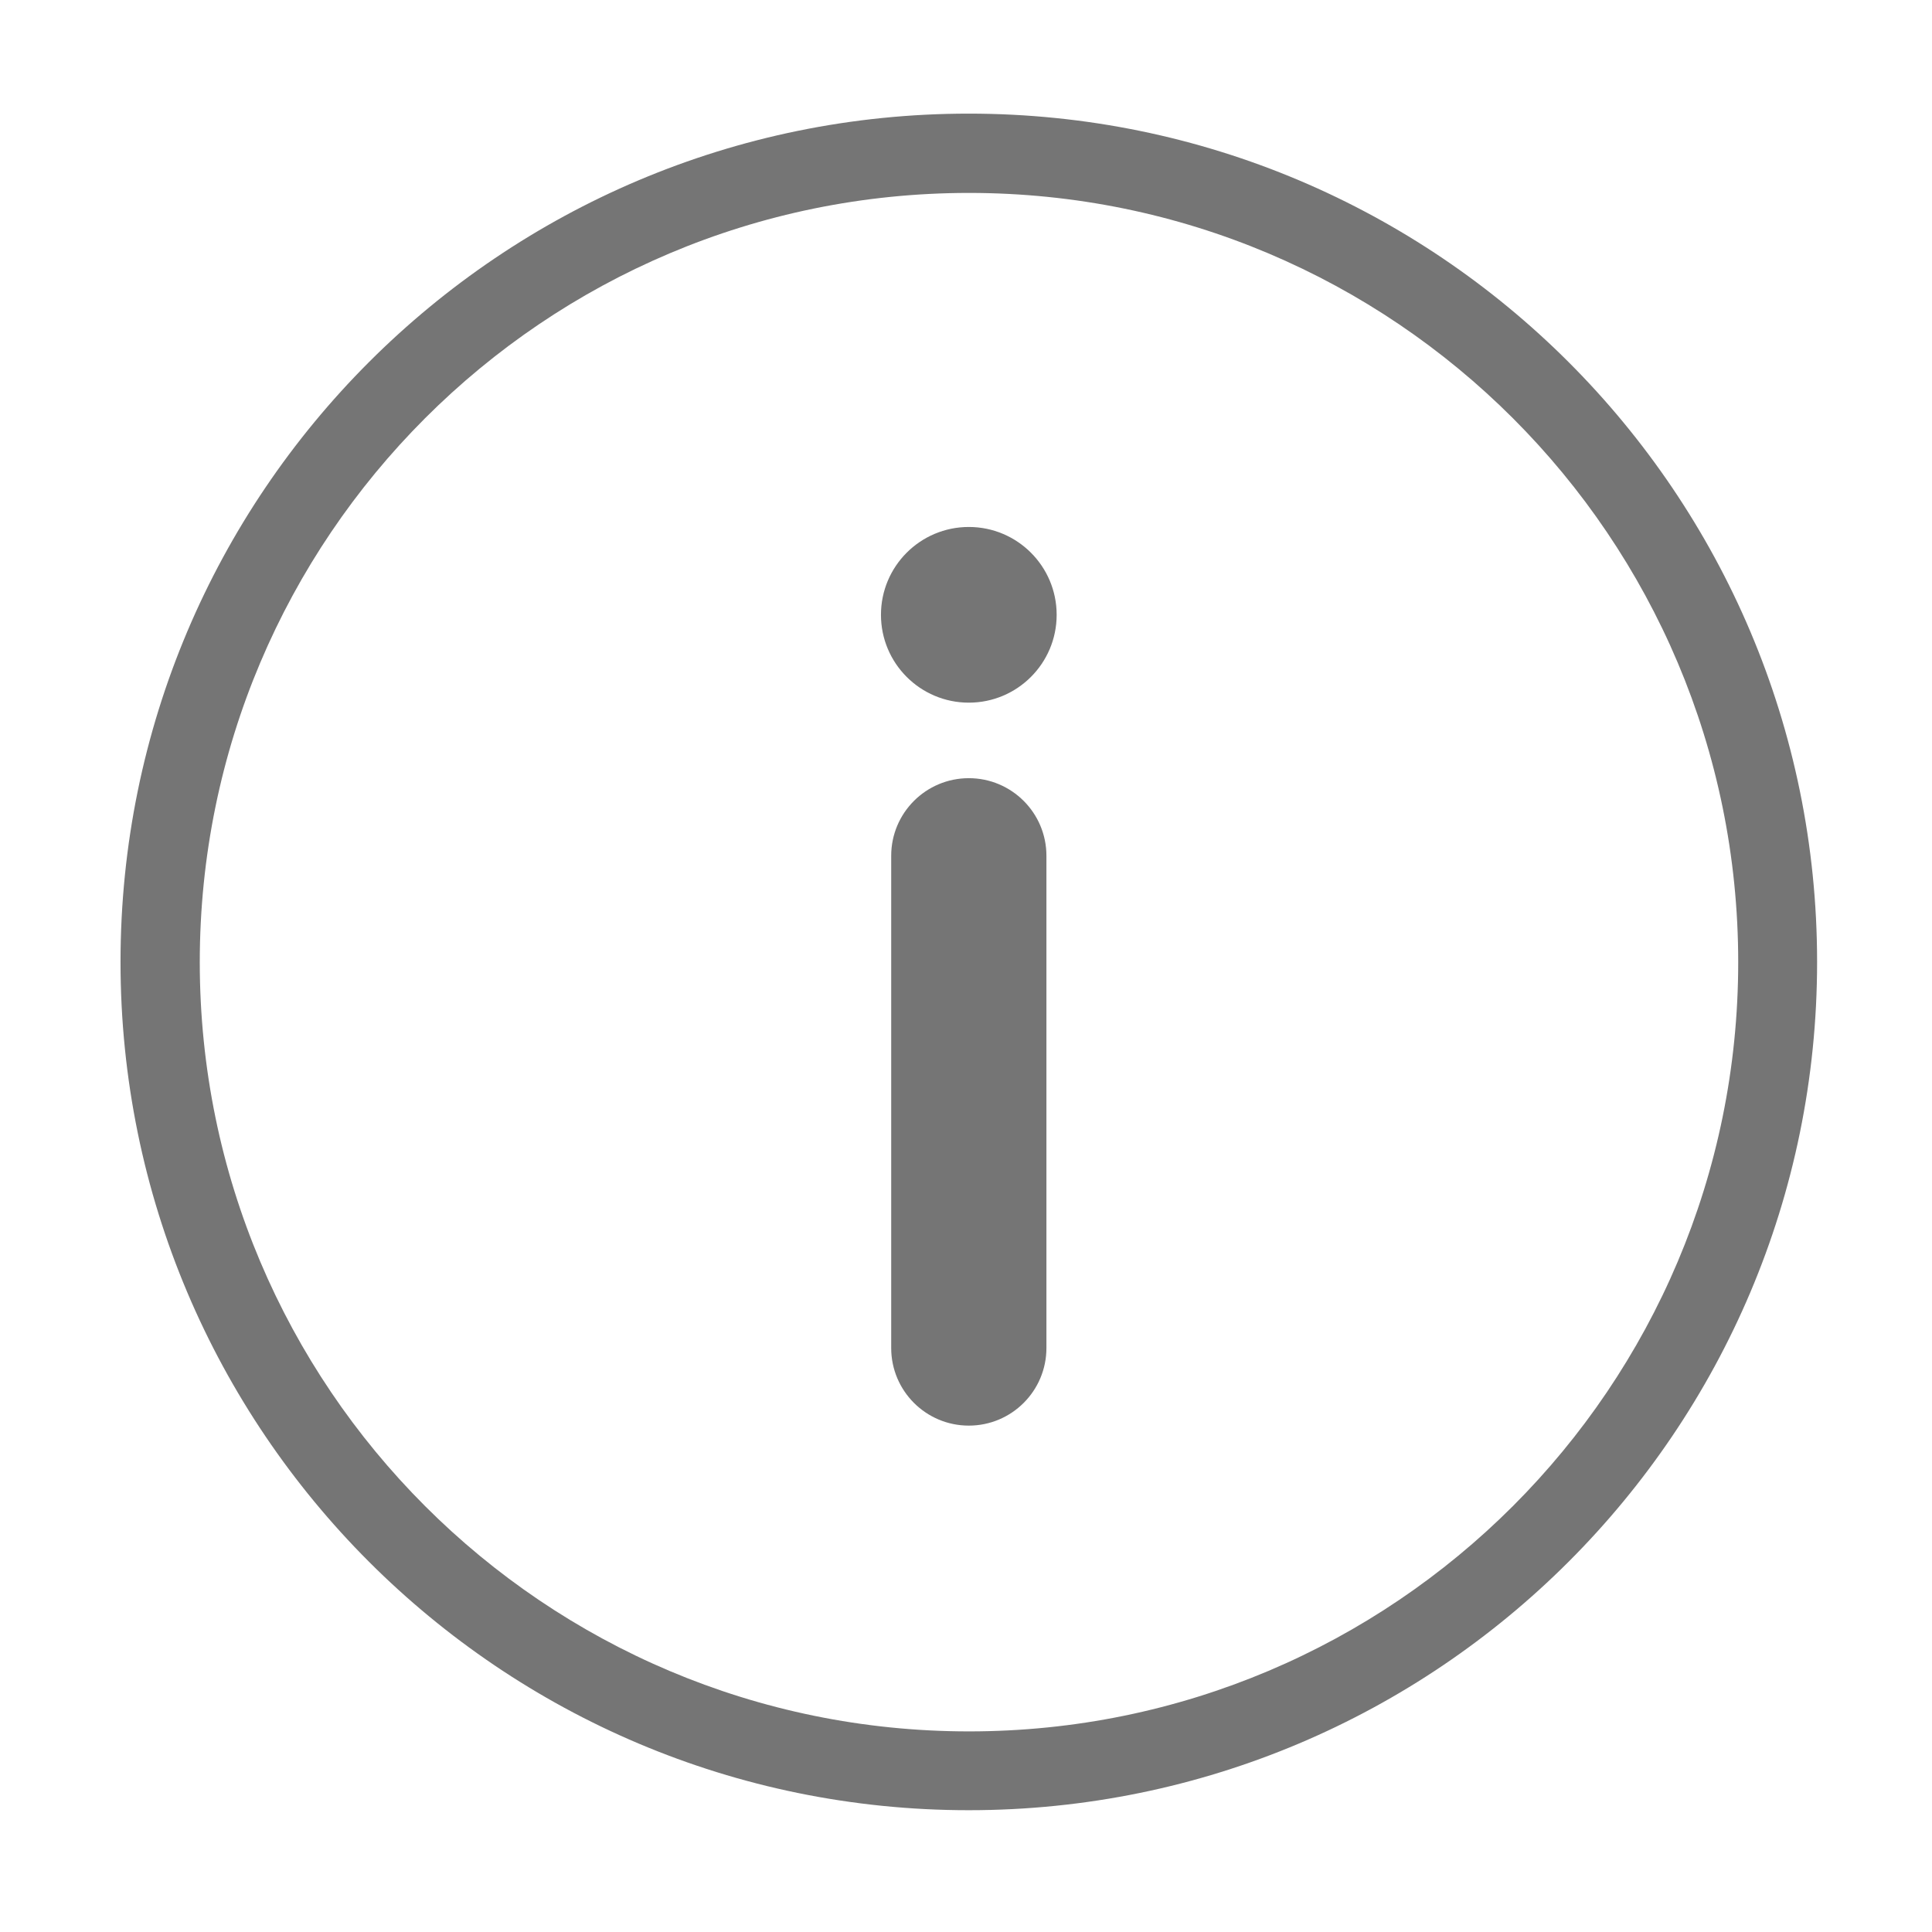 <svg fill="#757575" xmlns="http://www.w3.org/2000/svg"  width="1024" height="1024" viewBox="0 0 1024 1024">
  <path d="M513.464 60.226c-248.292 0-449.584 201.3-449.584 449.625 0 248.296 201.293 449.595 449.584 449.595 248.281 0 449.637-201.3 449.637-449.595C963.099 261.525 761.745 60.226 513.464 60.226zM513.583 917.673c-225.166 0-407.7-182.537-407.7-407.708 0-225.169 182.533-407.711 407.7-407.711 225.17 0 407.704 182.541 407.704 407.711C921.286 735.136 738.753 917.673 513.583 917.673z" />
<path d="M513.489 372.423c25.719 0 46.56-20.846 46.56-46.557 0-25.719-20.842-46.56-46.56-46.56s-46.56 20.842-46.56 46.56C466.929 351.577 487.771 372.423 513.489 372.423z" />
<path d="M554.625 714.465c0 22.72-18.415 41.14-41.136 41.14l0 0c-22.72 0-41.136-18.42-41.136-41.14L472.354 453.587c0-22.716 18.415-41.136 41.136-41.136l0 0c22.72 0 41.136 18.42 41.136 41.136L554.625 714.465z" />
</svg>
